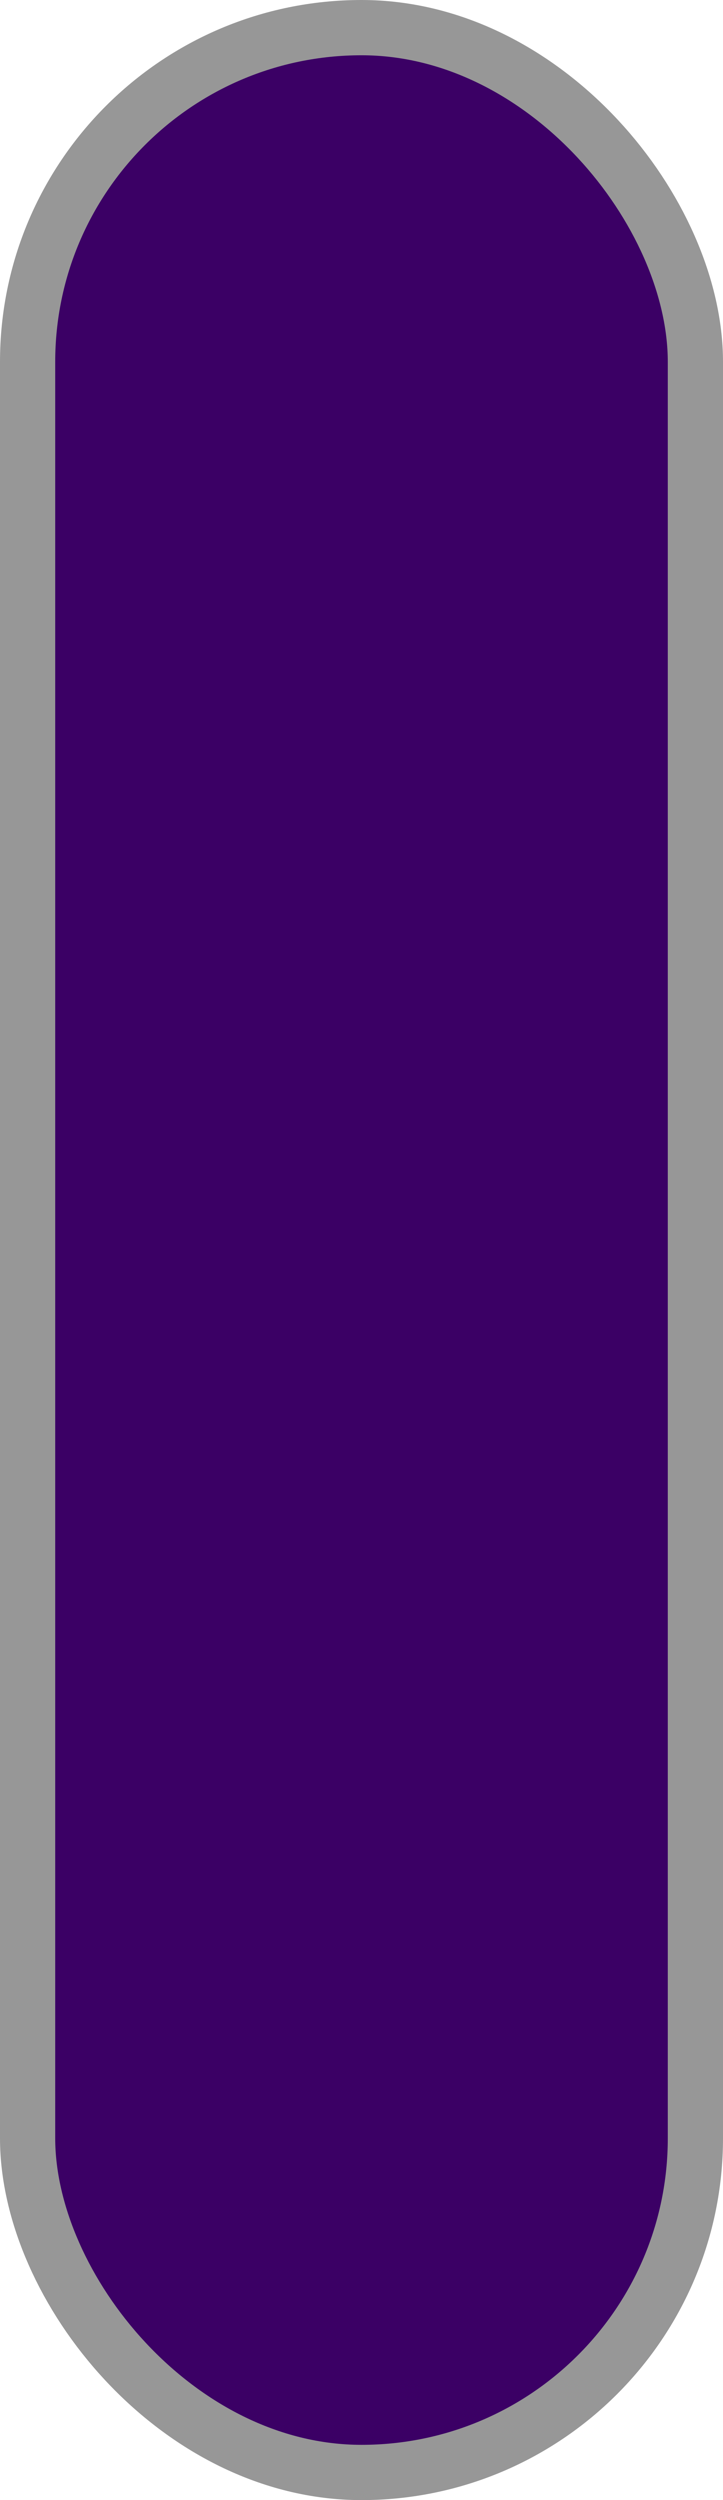 <?xml version="1.0" encoding="UTF-8"?>
<svg width="11px" height="38px" viewBox="0 0 11 38" version="1.1" xmlns="http://www.w3.org/2000/svg" xmlns:xlink="http://www.w3.org/1999/xlink">
    <title>SCROLL WHEEL Copy 2</title>
    <g id="Page-1" stroke="none" stroke-width="1" fill="none" fill-rule="evenodd">
        <g id="BlogExamplePage" transform="translate(-713, -190)" fill="#3B0065" stroke="#979797" stroke-width="0.84">
            <rect id="SCROLL-WHEEL-Copy-2" x="713.42" y="190.42" width="10.16" height="37.16" rx="5.08"></rect>
        </g>
    </g>
</svg>